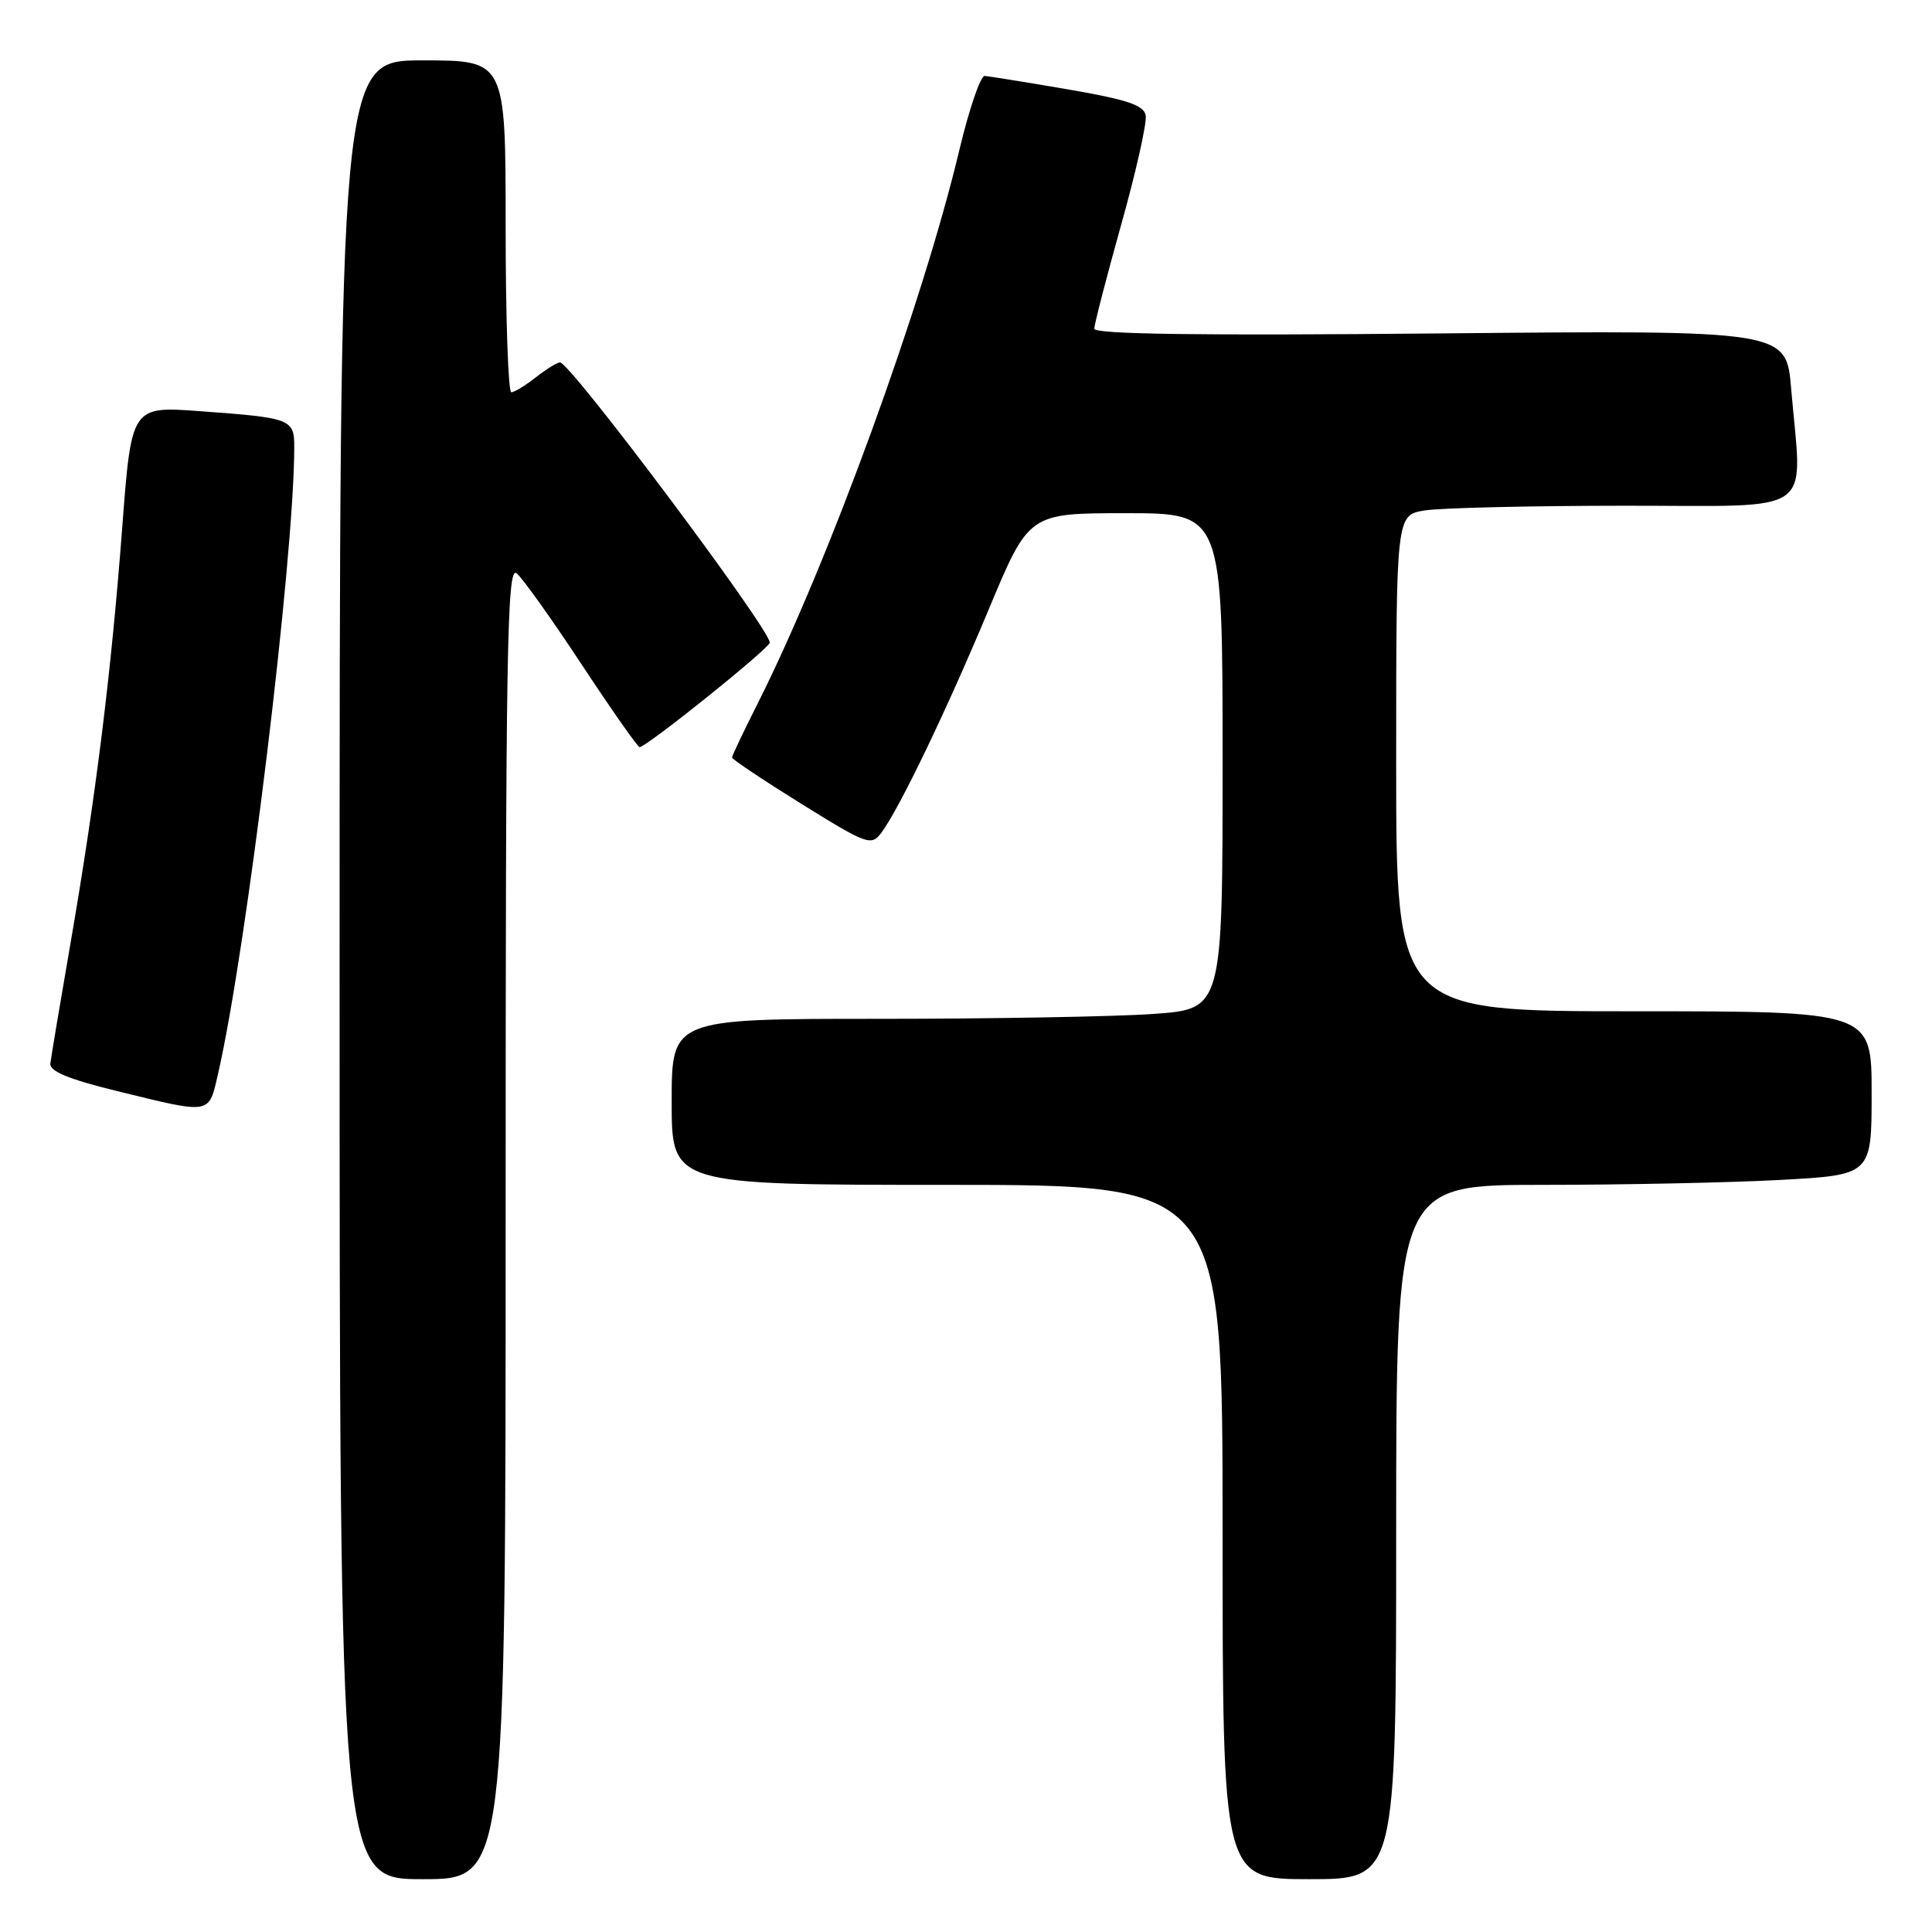 <?xml version="1.0" encoding="UTF-8" standalone="no"?>
<!DOCTYPE svg PUBLIC "-//W3C//DTD SVG 1.1//EN" "http://www.w3.org/Graphics/SVG/1.1/DTD/svg11.dtd" >
<svg xmlns="http://www.w3.org/2000/svg" xmlns:xlink="http://www.w3.org/1999/xlink" version="1.1" viewBox="0 0 256 256">
 <g >
 <path fill="currentColor"
d=" M 67.00 161.88 C 67.00 85.66 67.18 74.91 68.46 75.97 C 69.26 76.63 73.15 82.09 77.10 88.09 C 81.06 94.09 84.50 99.00 84.75 99.00 C 85.66 99.00 102.00 85.88 102.00 85.15 C 102.00 83.32 75.54 47.98 74.20 48.02 C 73.81 48.03 72.38 48.92 71.00 50.00 C 69.62 51.08 68.16 51.97 67.75 51.98 C 67.34 51.99 67.00 42.10 67.00 30.00 C 67.00 8.00 67.00 8.00 56.00 8.00 C 45.00 8.00 45.00 8.00 45.00 128.50 C 45.00 249.00 45.00 249.00 56.00 249.00 C 67.00 249.00 67.00 249.00 67.00 161.88 Z  M 185.00 203.00 C 185.00 157.00 185.00 157.00 204.34 157.00 C 214.98 157.00 229.16 156.71 235.84 156.35 C 248.00 155.69 248.00 155.69 248.00 144.85 C 248.00 134.00 248.00 134.00 216.50 134.00 C 185.00 134.00 185.00 134.00 185.00 101.13 C 185.00 68.26 185.00 68.26 188.75 67.64 C 190.81 67.30 202.74 67.02 215.25 67.01 C 241.08 67.00 238.79 68.60 237.34 51.52 C 236.69 43.75 236.69 43.75 190.84 44.18 C 159.06 44.48 145.00 44.29 145.00 43.56 C 145.00 42.98 146.61 36.76 148.57 29.74 C 150.54 22.73 152.00 16.22 151.81 15.27 C 151.55 13.93 149.30 13.18 141.49 11.84 C 136.00 10.90 131.04 10.10 130.48 10.06 C 129.93 10.03 128.43 14.39 127.15 19.75 C 122.31 40.18 109.78 74.57 100.42 93.17 C 98.54 96.90 97.00 100.14 97.00 100.37 C 97.00 100.61 101.13 103.37 106.18 106.51 C 114.90 111.92 115.44 112.12 116.77 110.36 C 119.14 107.21 125.44 94.11 131.01 80.75 C 136.33 68.00 136.33 68.00 149.16 68.00 C 162.00 68.00 162.00 68.00 162.00 100.85 C 162.00 133.70 162.00 133.70 152.85 134.35 C 147.81 134.71 131.39 135.00 116.35 135.00 C 89.00 135.00 89.00 135.00 89.00 146.00 C 89.00 157.00 89.00 157.00 125.50 157.00 C 162.00 157.00 162.00 157.00 162.00 203.00 C 162.00 249.00 162.00 249.00 173.50 249.00 C 185.00 249.00 185.00 249.00 185.00 203.00 Z  M 28.90 142.25 C 32.65 125.94 38.97 74.07 38.99 59.32 C 39.00 55.51 38.64 55.37 26.46 54.48 C 17.41 53.82 17.41 53.82 16.19 69.99 C 14.71 89.40 12.70 105.51 9.34 125.00 C 7.96 132.97 6.76 140.15 6.67 140.93 C 6.55 141.95 9.13 143.01 15.50 144.57 C 28.13 147.66 27.63 147.75 28.90 142.25 Z "/>
</g>
</svg>